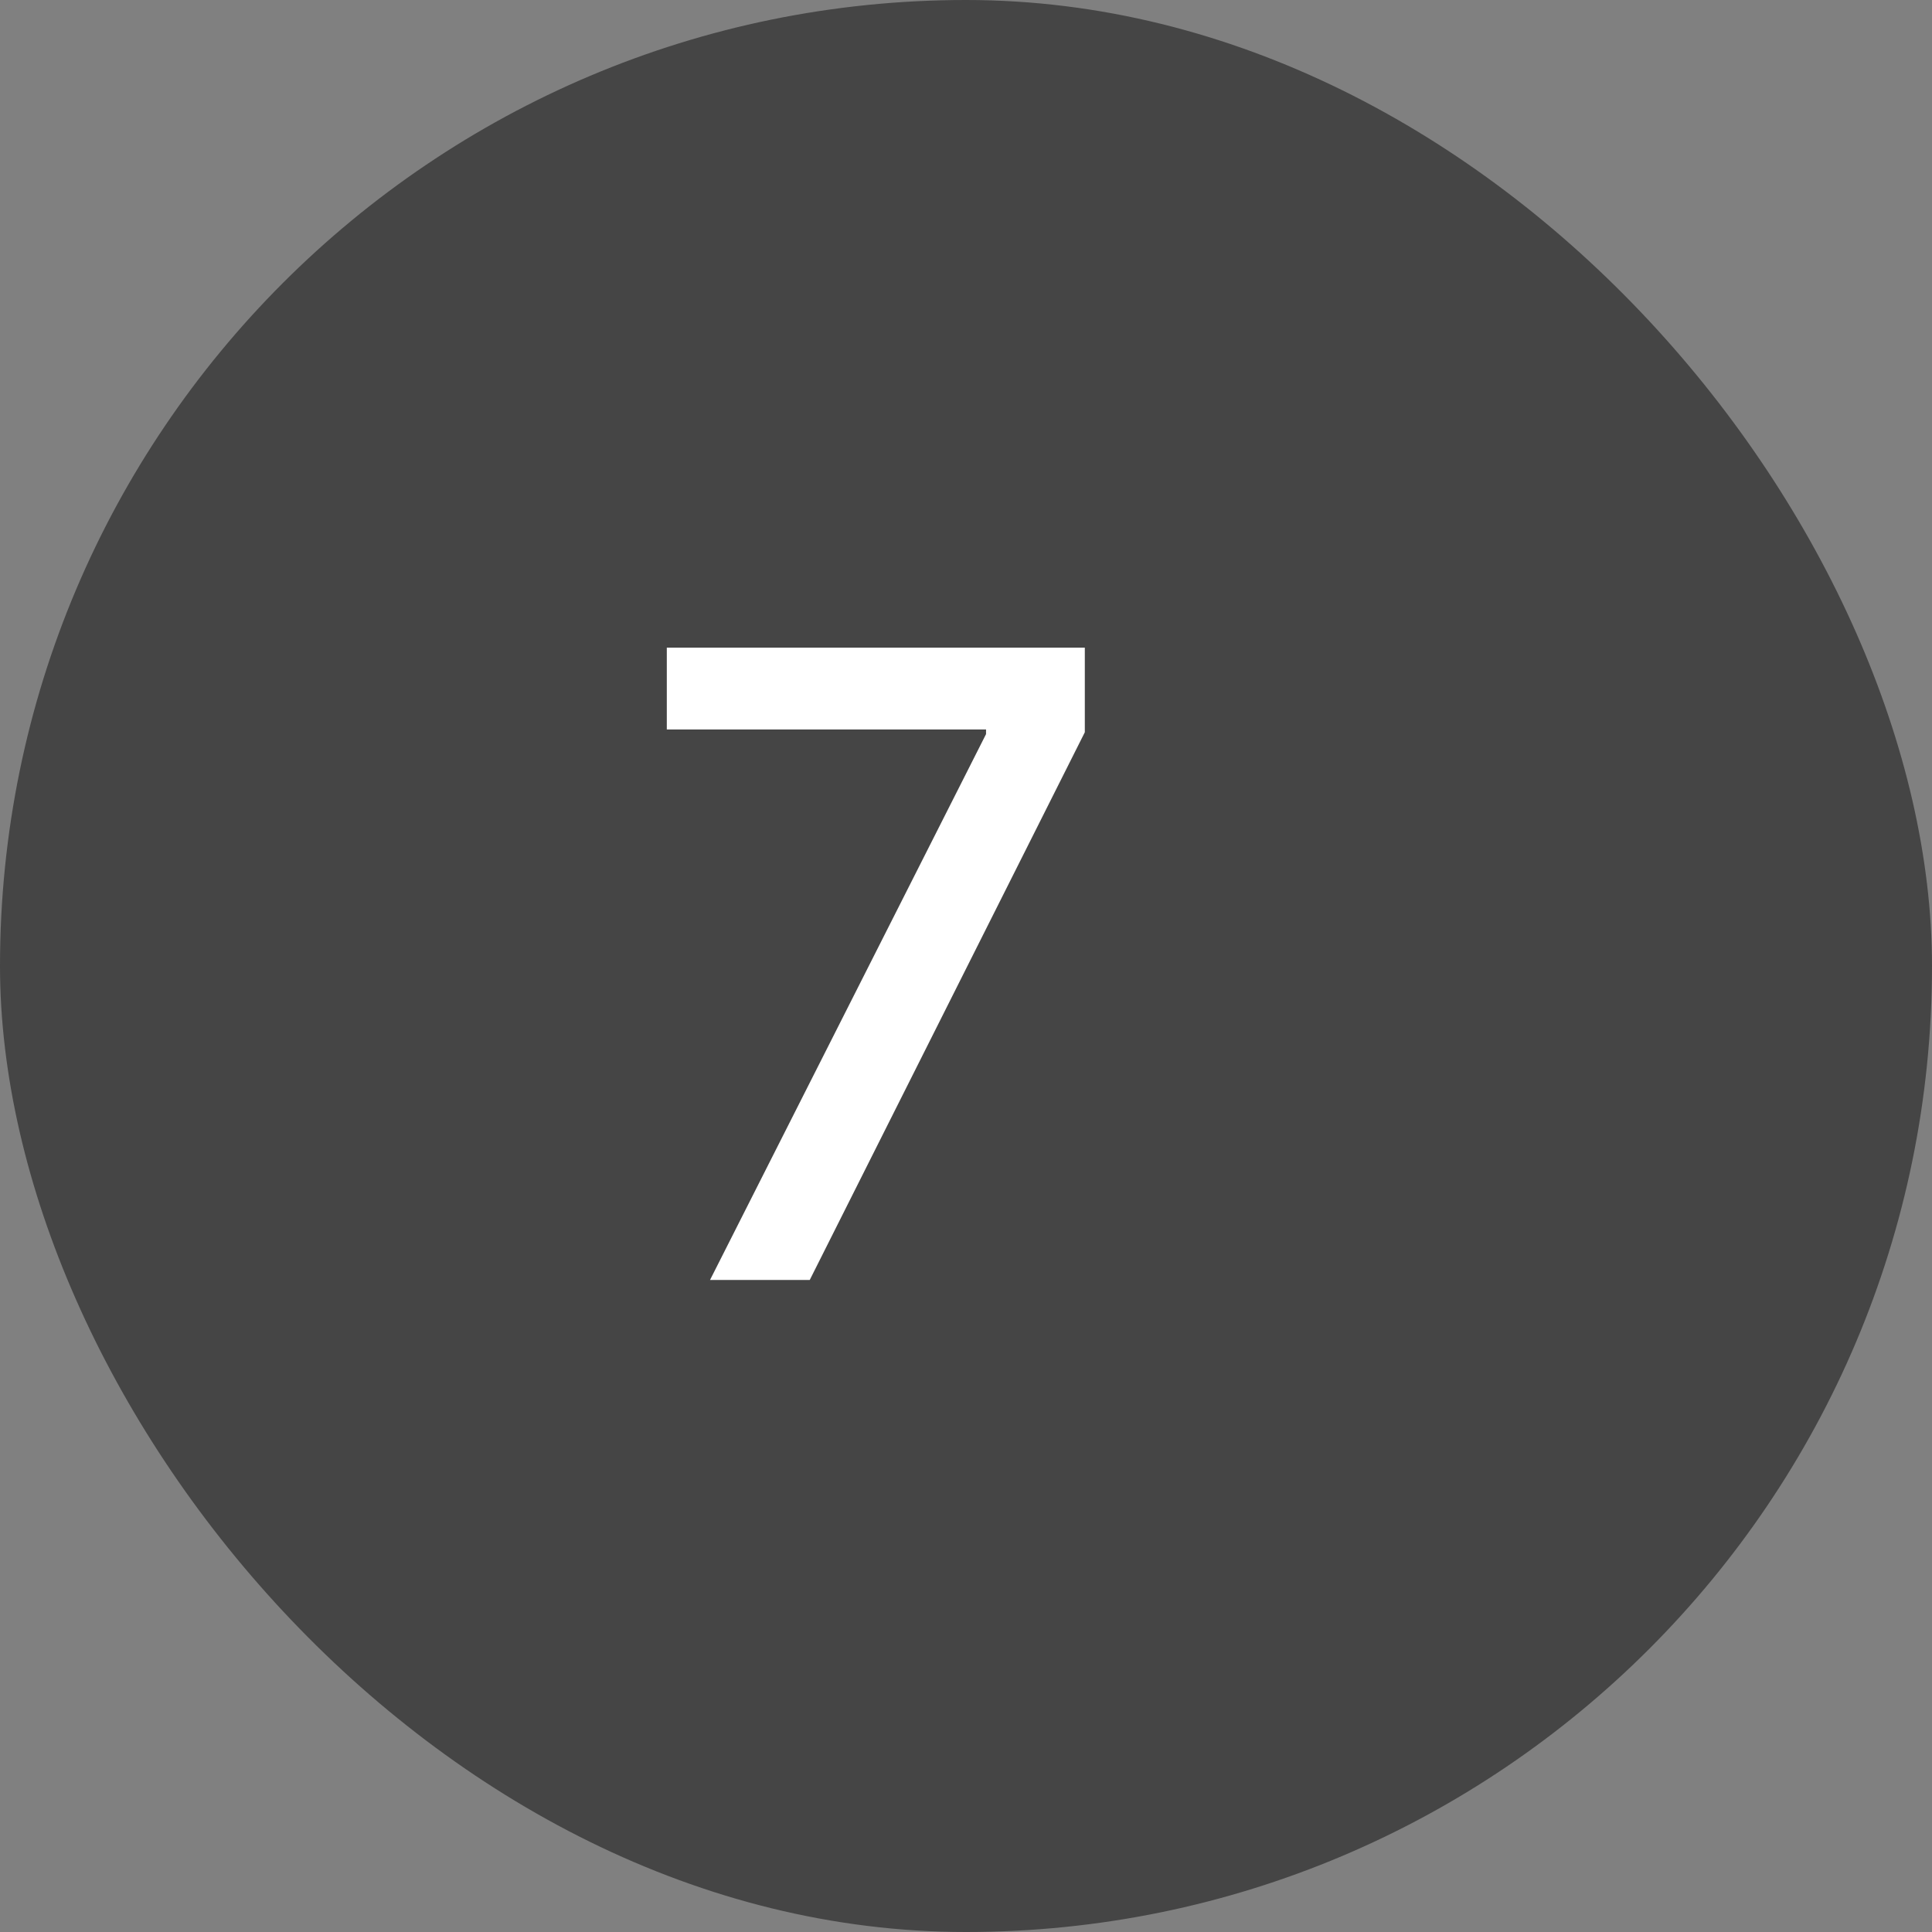 <svg width="80" height="80" viewBox="0 0 80 80" fill="none" xmlns="http://www.w3.org/2000/svg">
<rect x="0" y="0" width="80" height="80" fill="#808080" stroke="none"/>
<rect width="80" height="80" rx="40" fill="#454545"/>
<path d="M29.401 53L40.83 30.398V30.206H27.611V26.818H44.92V30.321L33.53 53H29.401Z" fill="white"/>
</svg>
